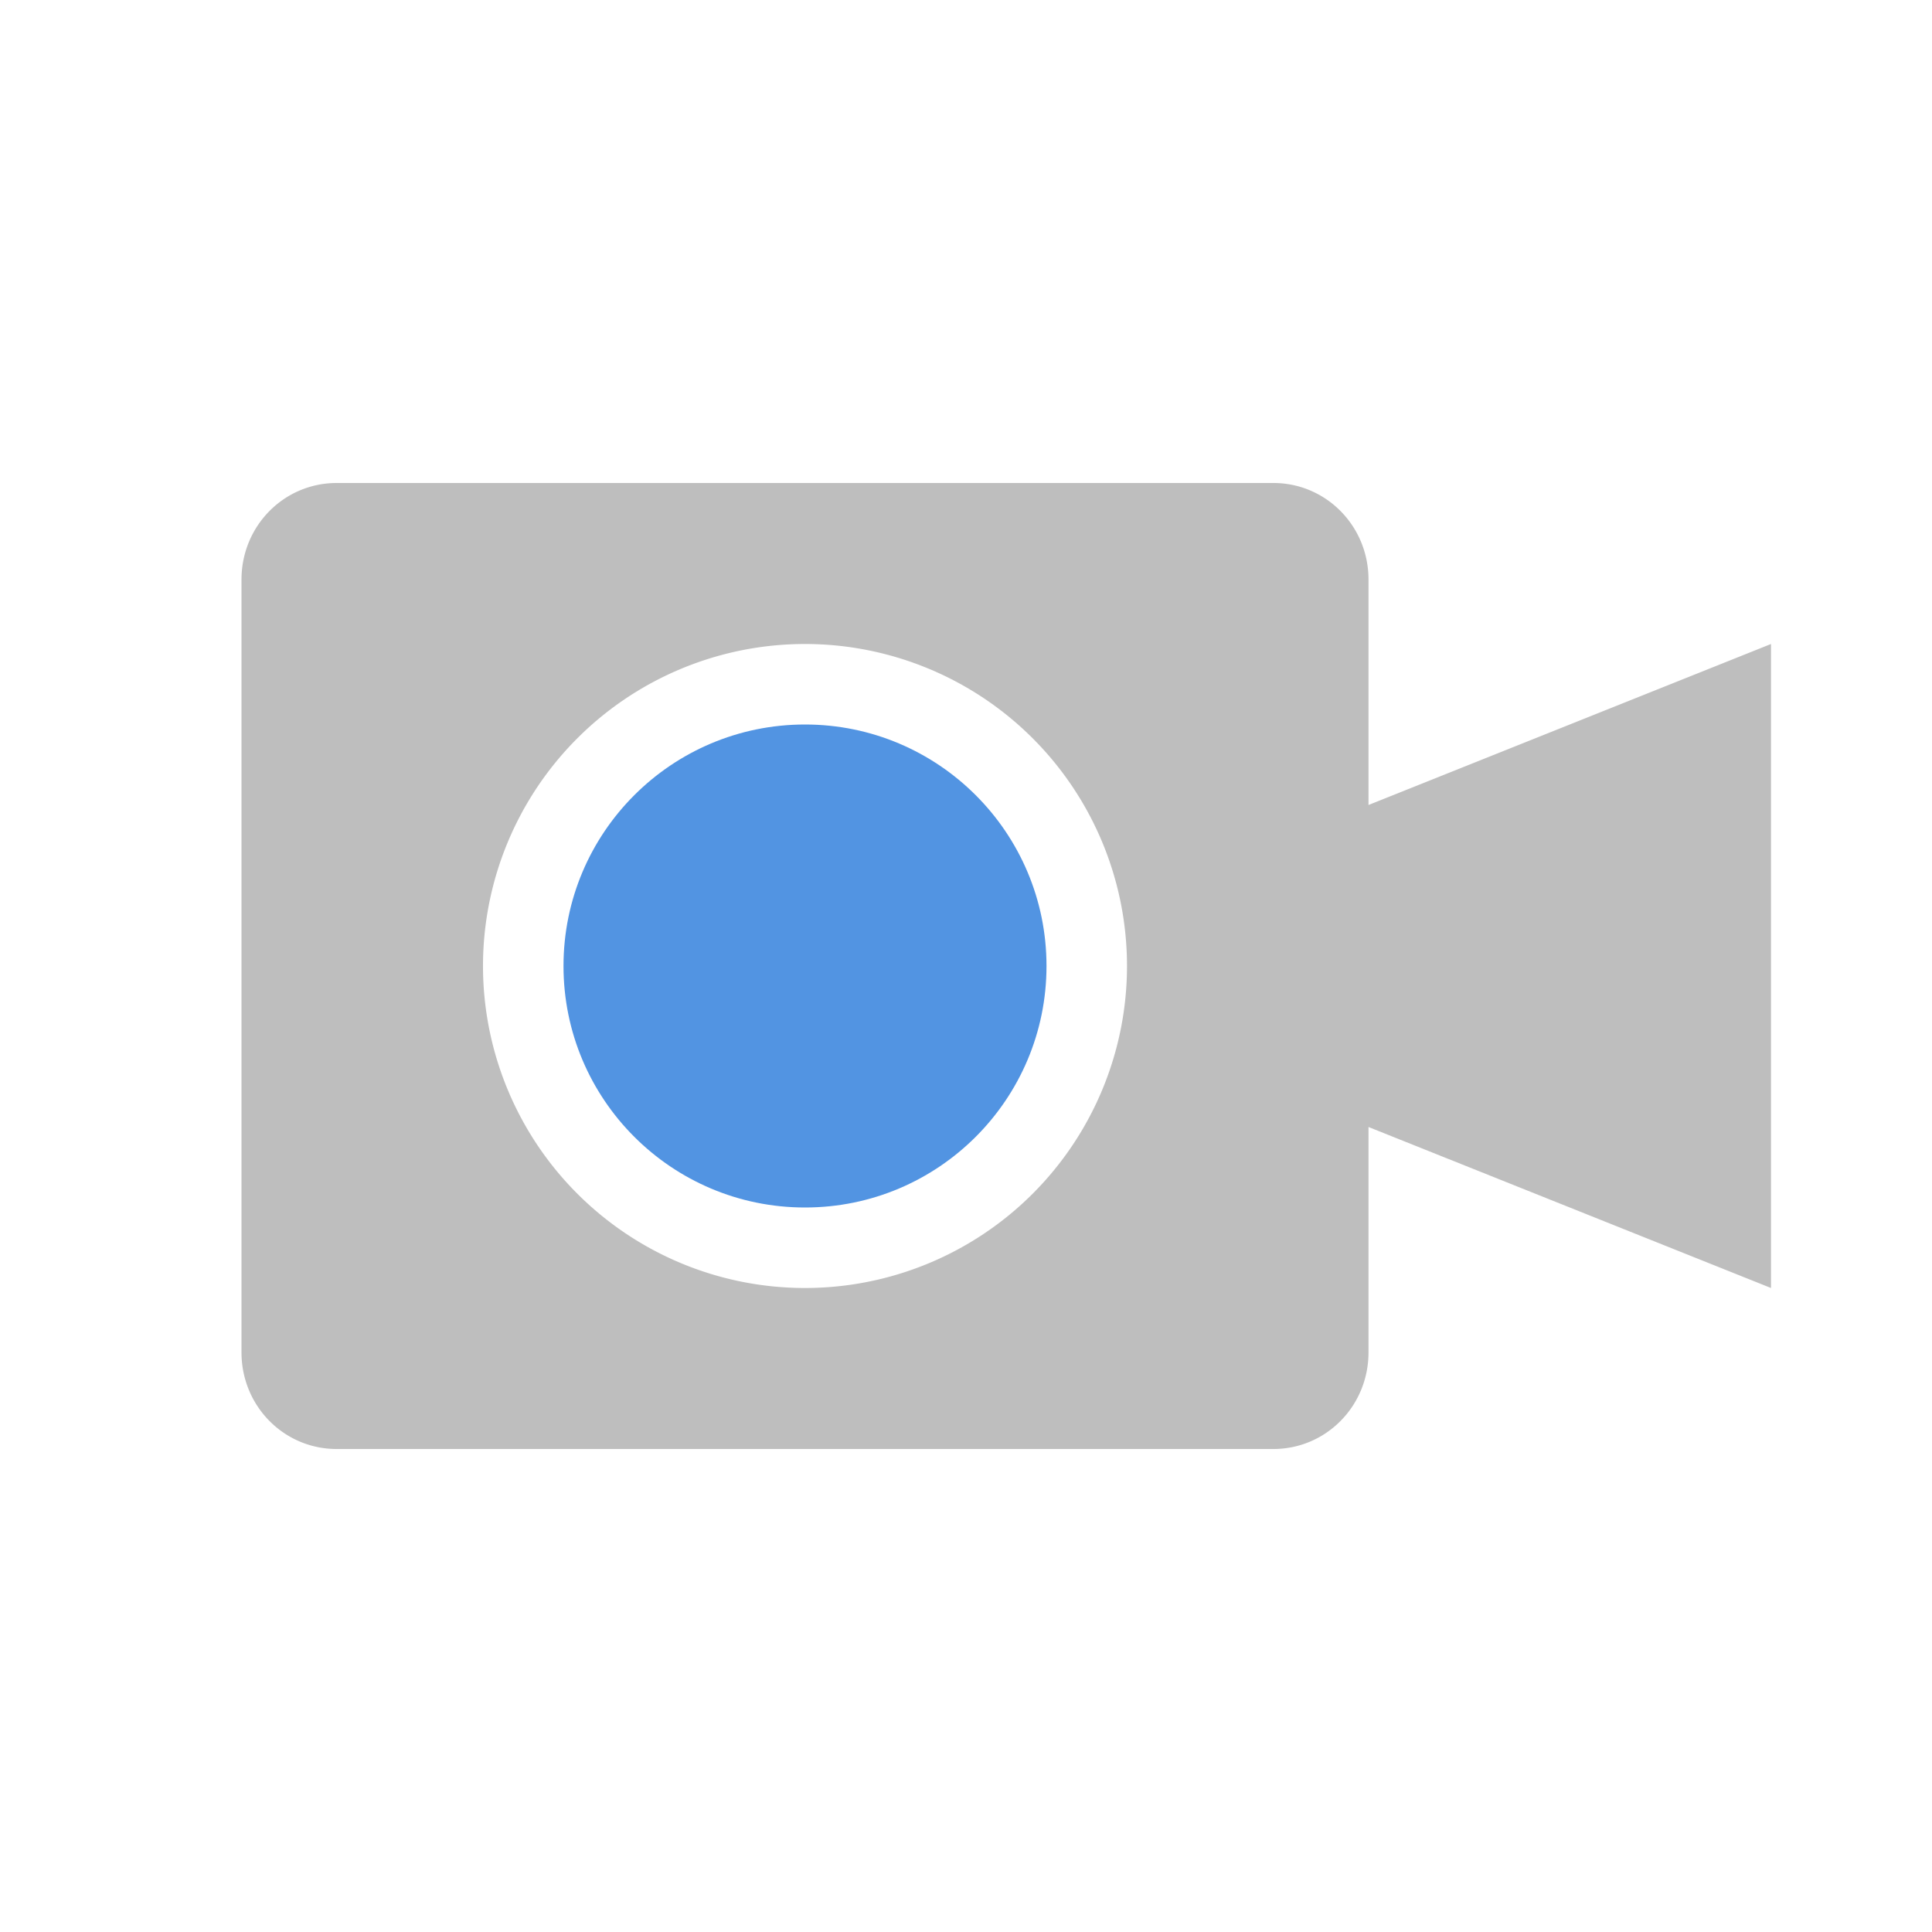 <svg xmlns="http://www.w3.org/2000/svg" width="24" height="24" version="1"><path d="M4.182 6C3.527 6 3 6.534 3 7.2v9.6c0 .666.527 1.2 1.182 1.2h11.636c.655 0 1.182-.534 1.182-1.2V14l5 2V8l-5 2V7.2c0-.666-.527-1.2-1.182-1.2zM10 8a4 4 0 1 1 0 8 4 4 0 0 1 0-8z" fill="currentColor" color="#bebebe"/><circle cx="10" cy="12" r="3" fill="currentColor" color="#5294e2"/></svg>